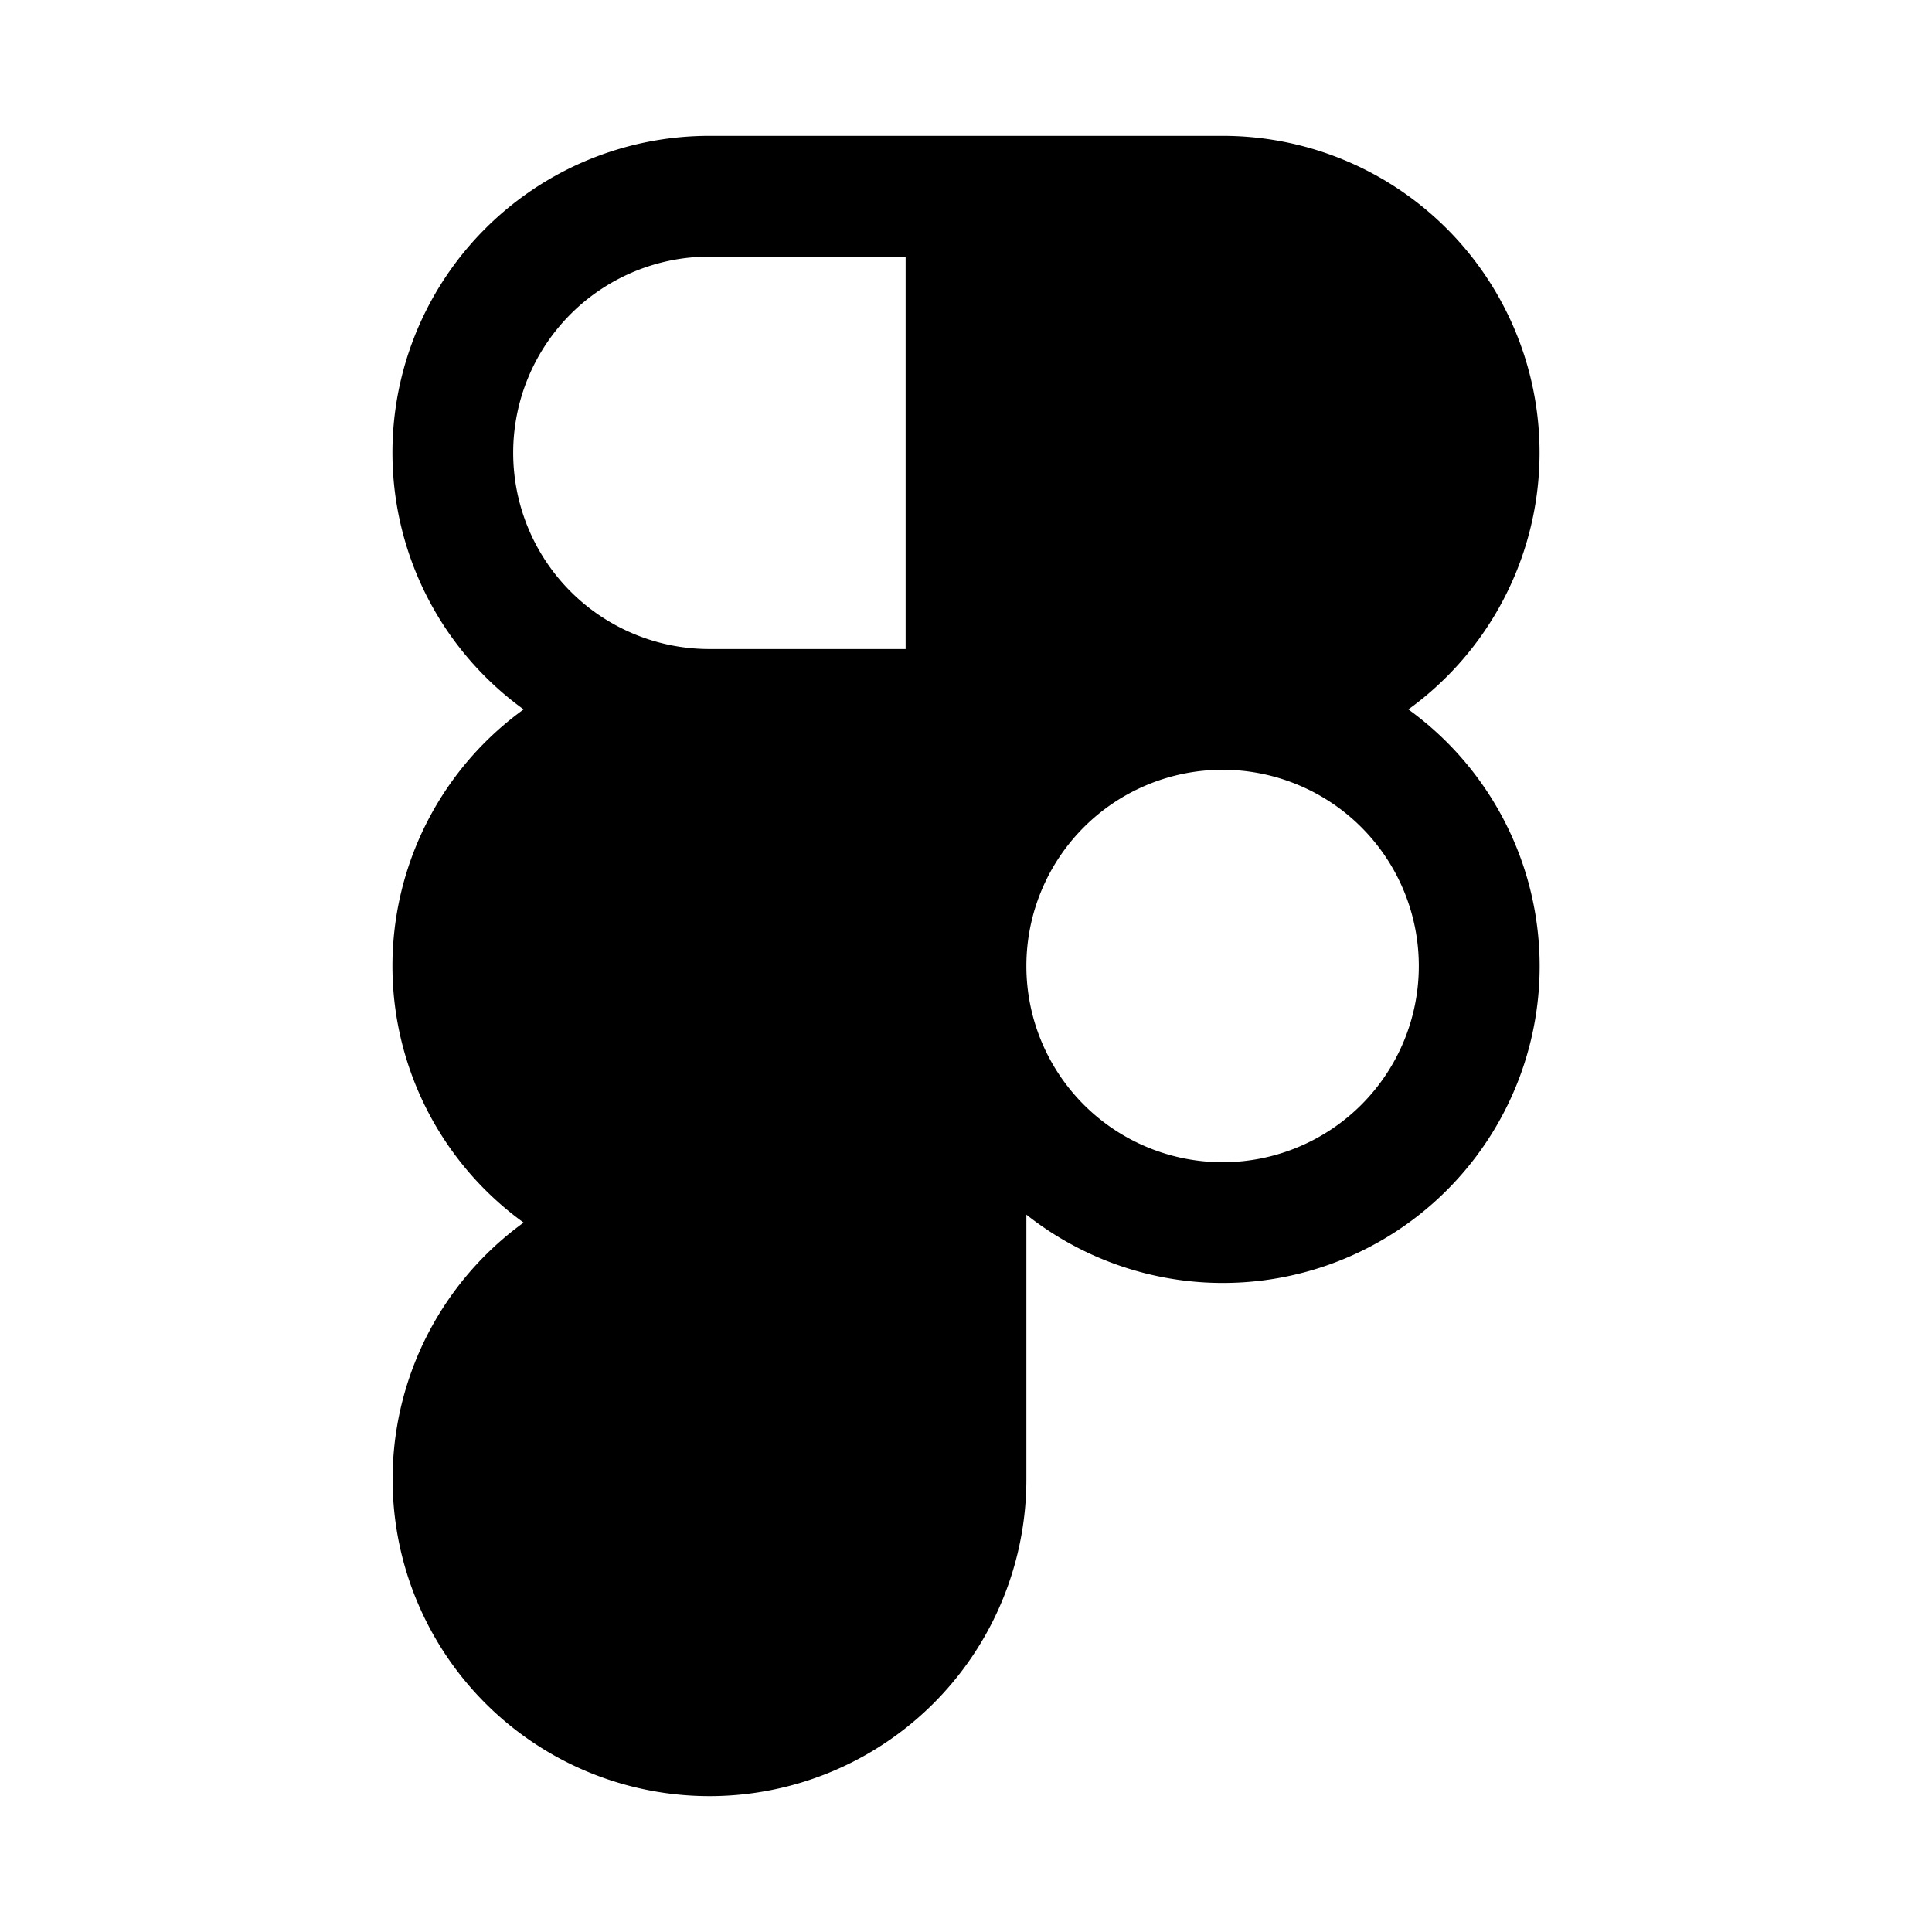 <svg id="Layer_1" data-name="Layer 1" xmlns="http://www.w3.org/2000/svg" viewBox="0 0 256 256">
  <path d="M186.615,94A41.979,41.979,0,0,0,162,18.001H94A41.979,41.979,0,0,0,69.385,94a41.939,41.939,0,0,0,0,67.999A41.989,41.989,0,1,0,136,196V160.948a41.974,41.974,0,1,0,50.615-66.948ZM120,86.001H94a26,26,0,0,1-26-26h0a26,26,0,0,1,26-26h26ZM162,154a26,26,0,1,1,26-26A26,26,0,0,1,162,154Z"/>
</svg>
